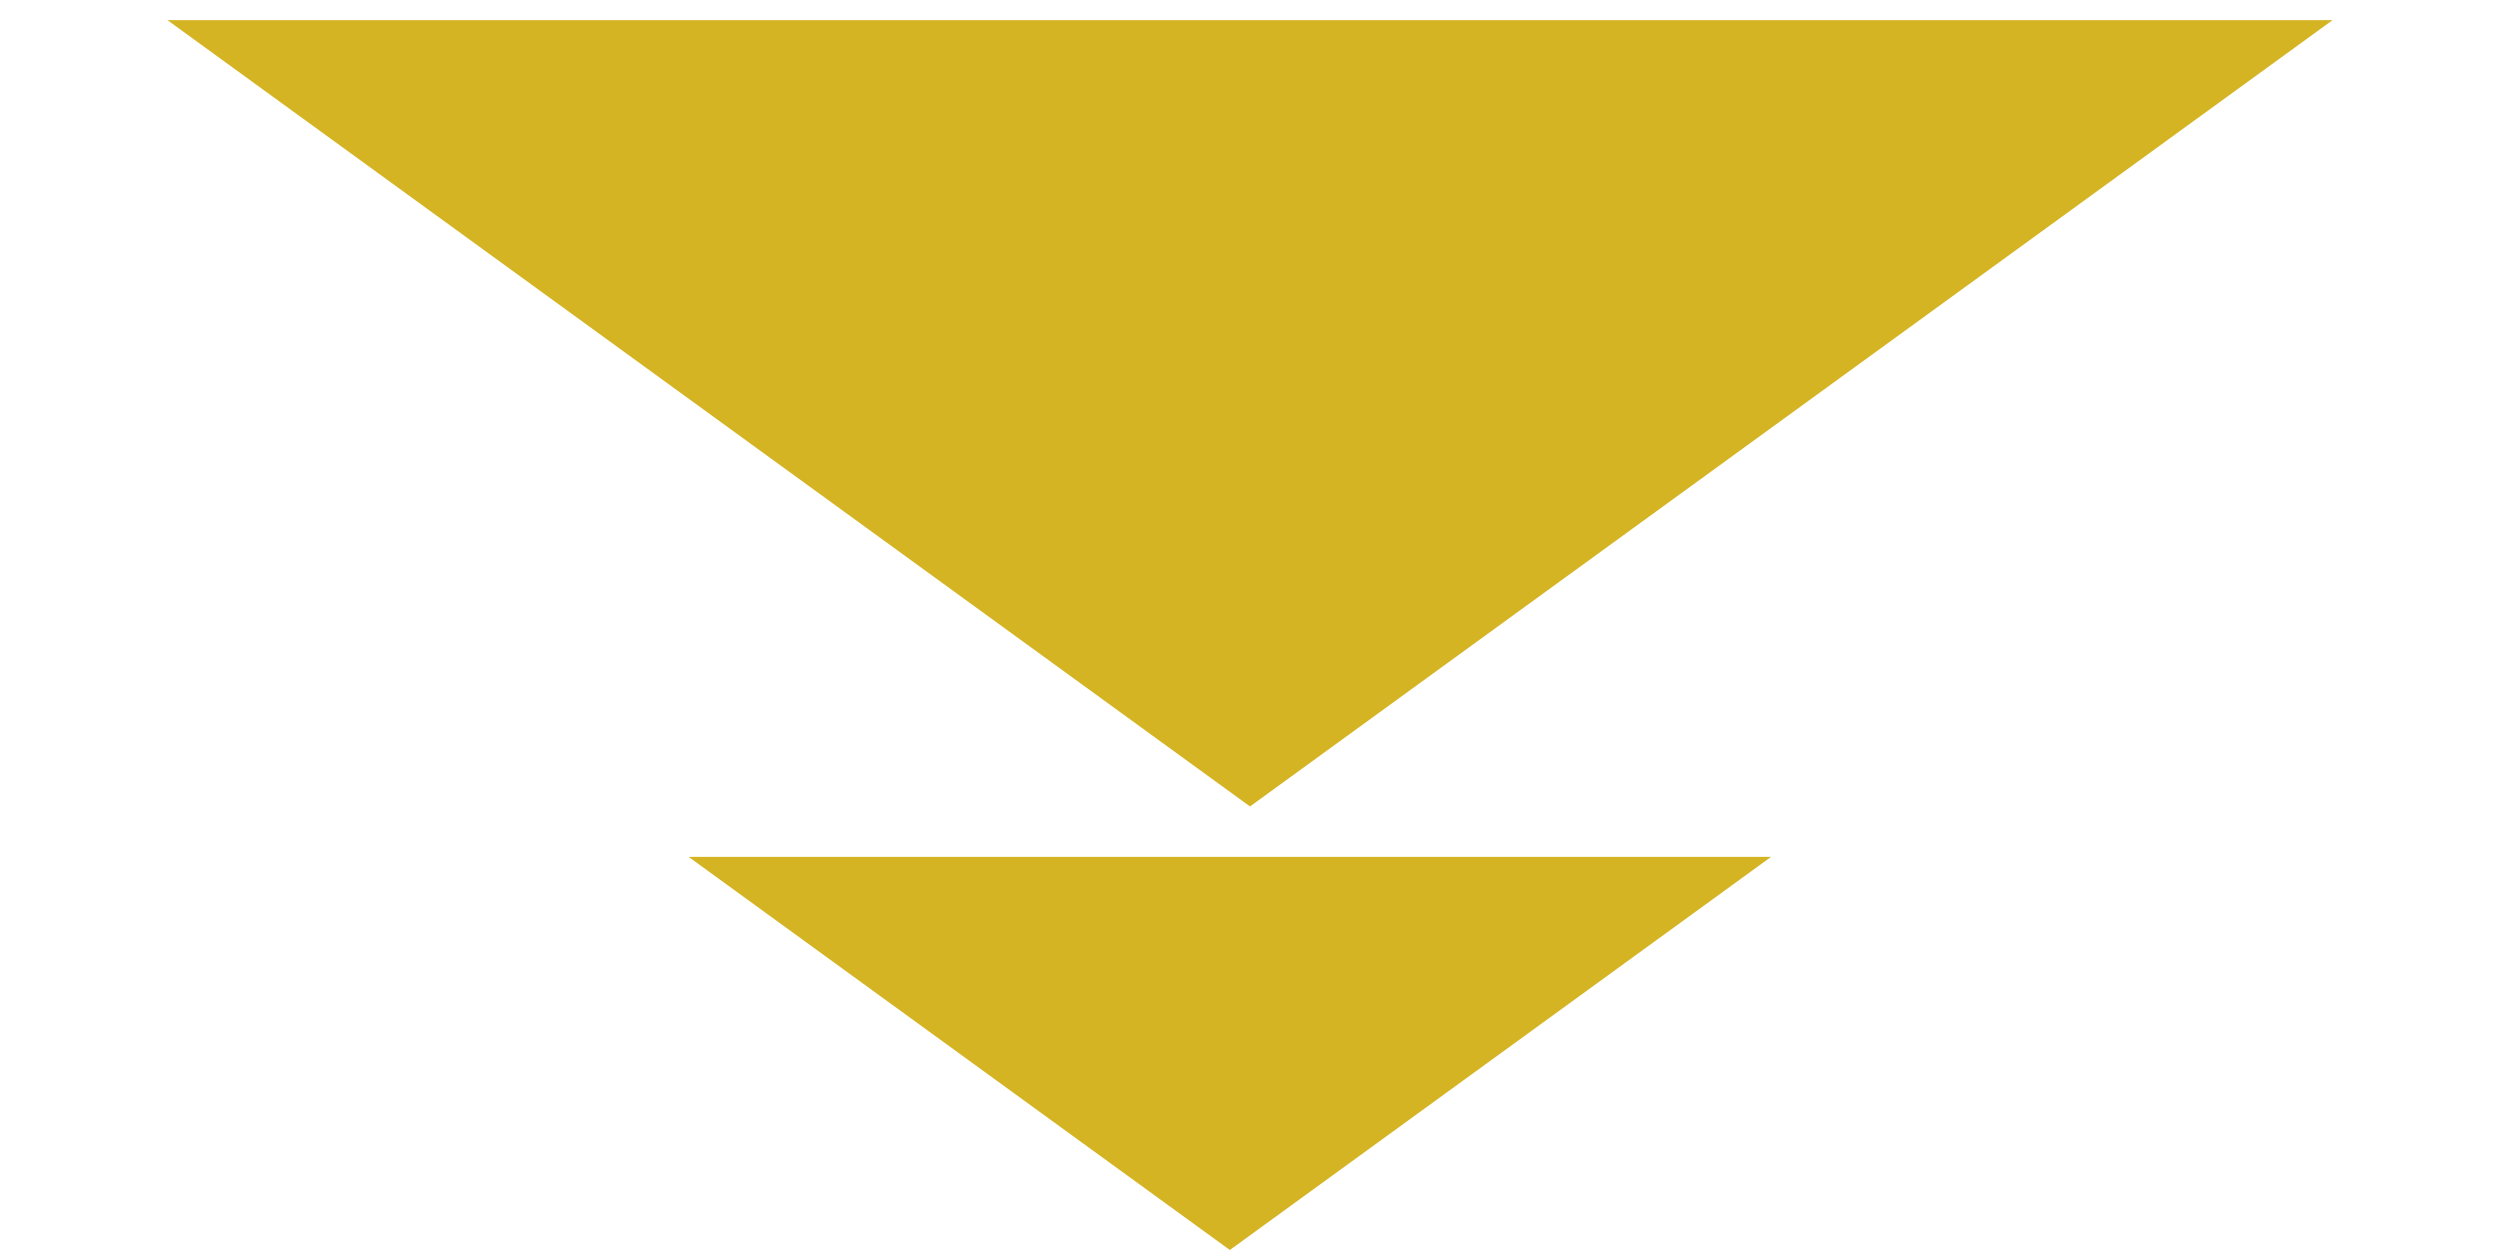 <svg width="62" height="31" viewBox="0 0 62 31" fill="none" xmlns="http://www.w3.org/2000/svg">
<path d="M31 20L4.153 0.5L57.847 0.5L31 20Z" fill="#D5B423"/>
<path d="M30.5 31L17.077 21.25H43.923L30.5 31Z" fill="#D5B423"/>
</svg>
